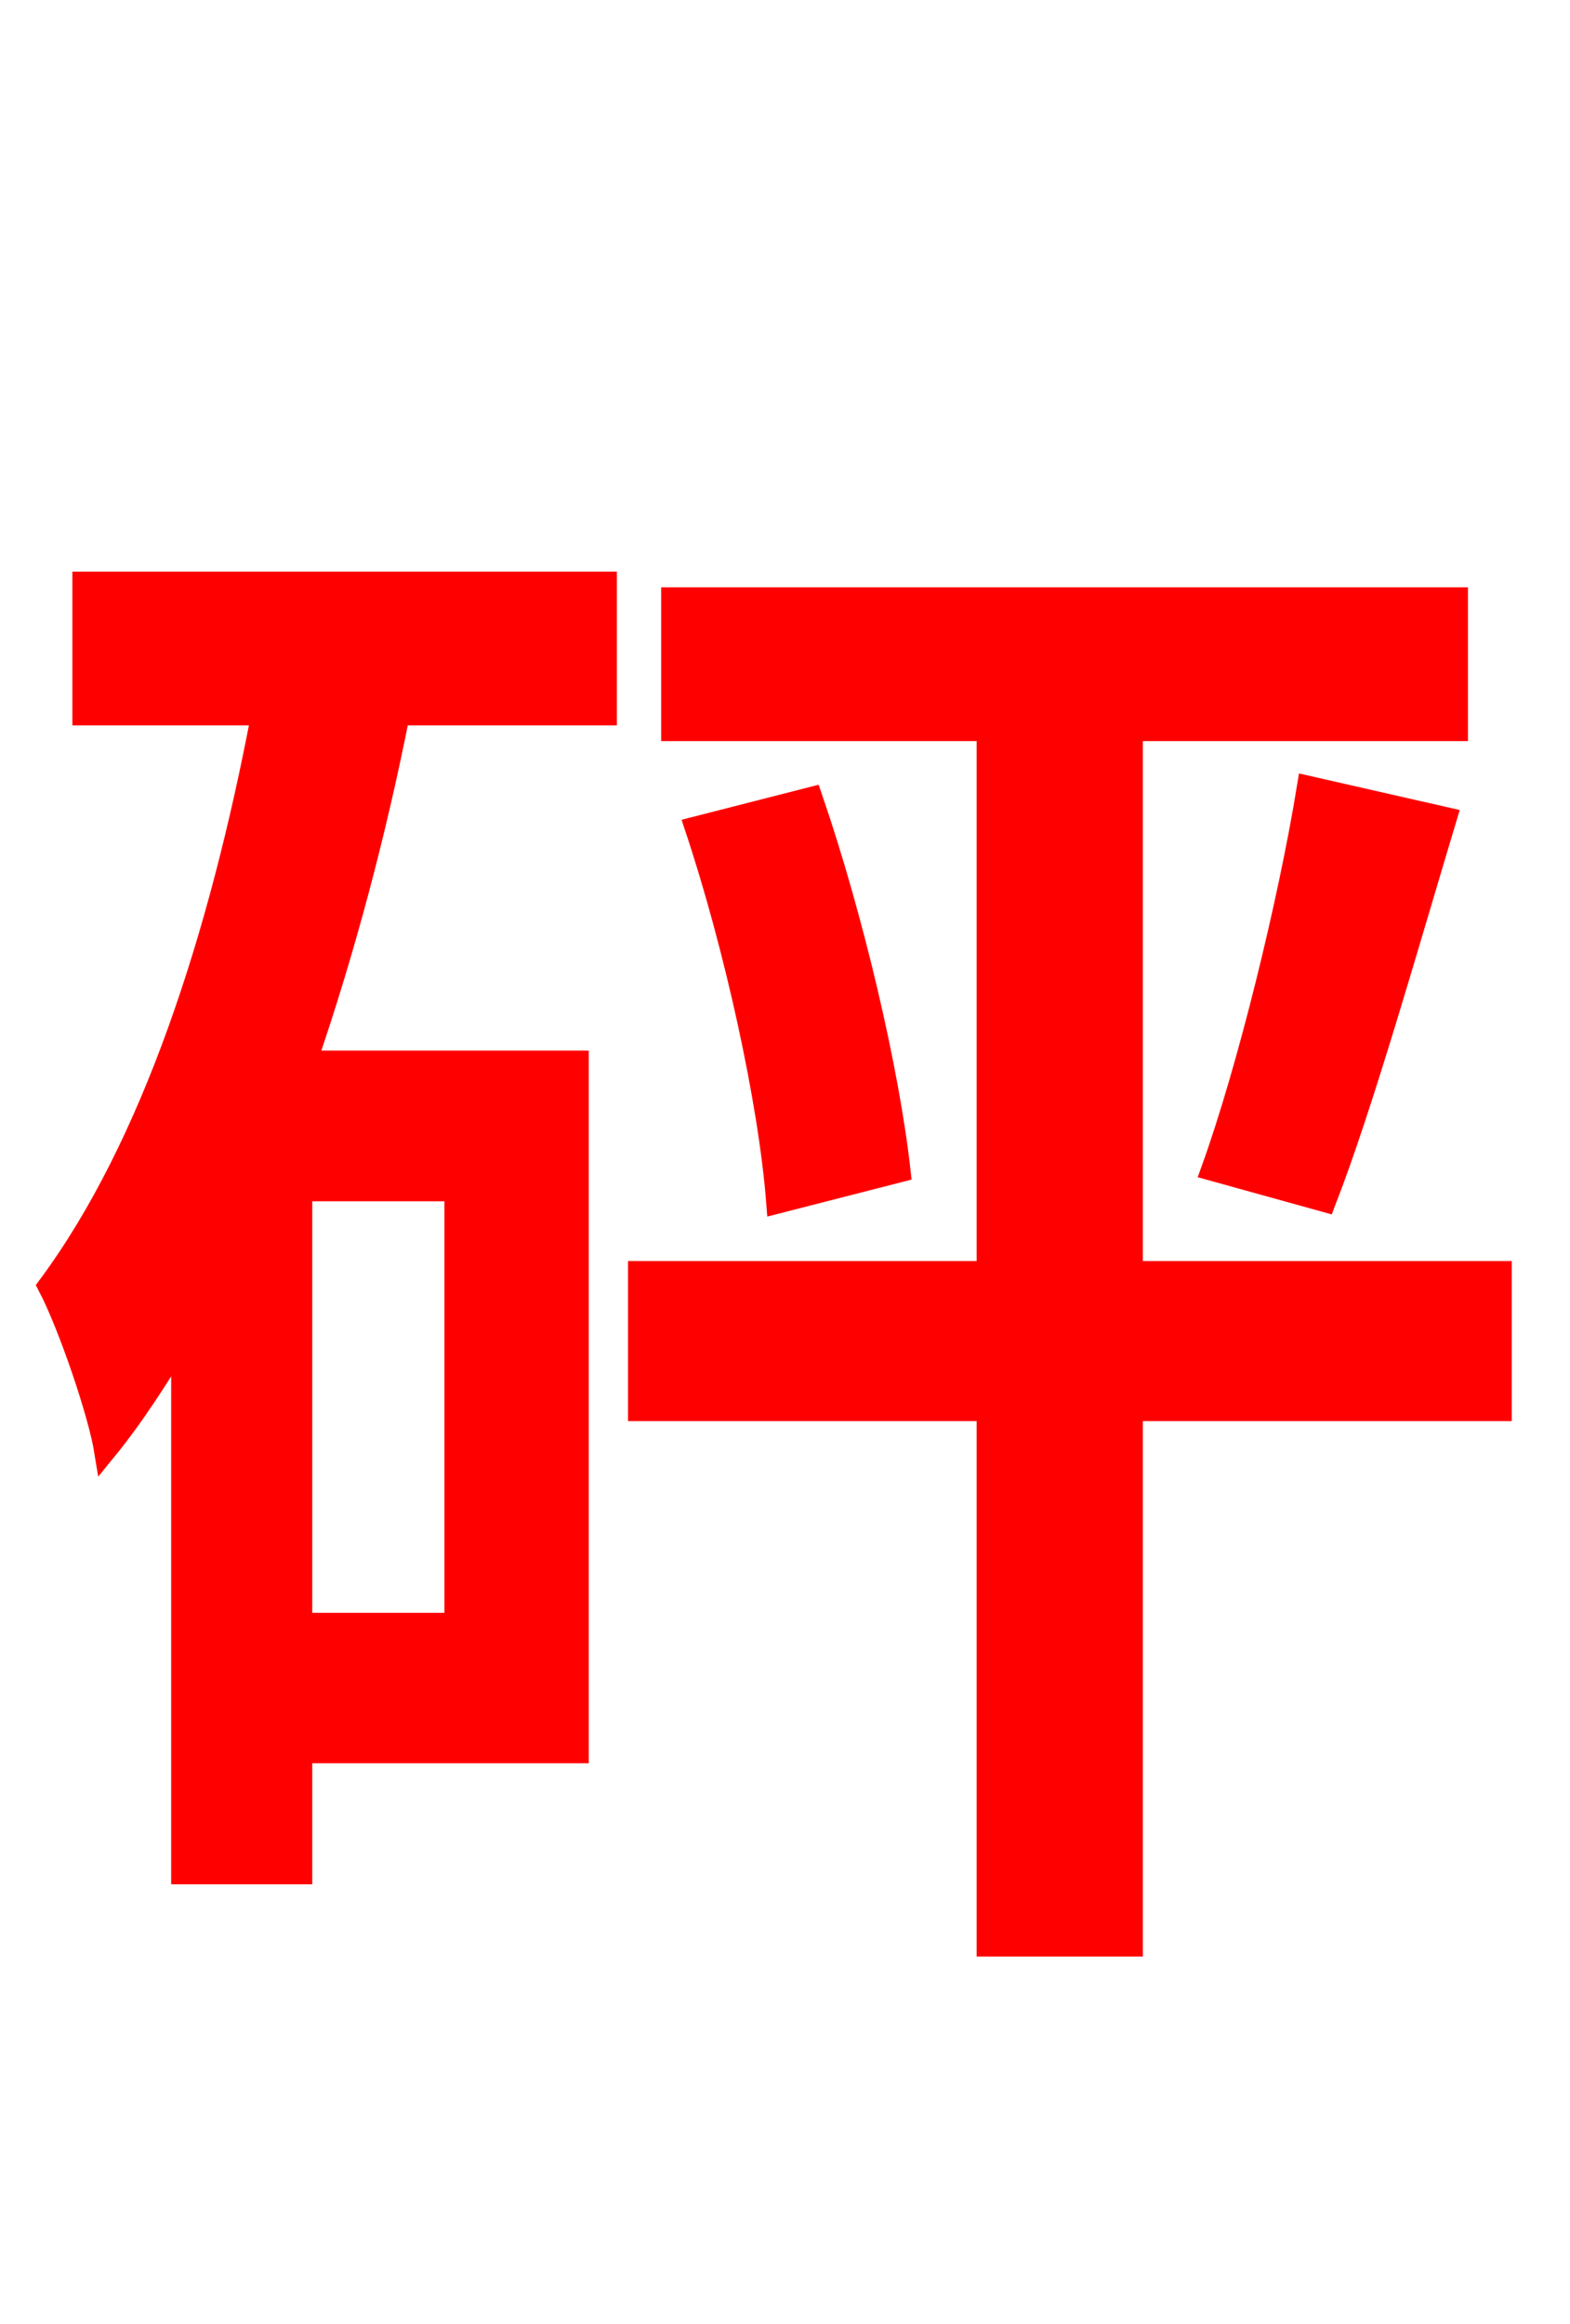<svg xmlns="http://www.w3.org/2000/svg" xmlns:xlink="http://www.w3.org/1999/xlink" width="72" height="106.56"><path fill="red" stroke="red" d="M20.88 74.45L13.82 74.45L13.82 54.58L20.88 54.58ZM3.82 32.76L12.02 32.76C10.08 42.98 6.98 52.56 2.23 58.97C3.17 60.77 4.54 64.80 4.82 66.53C6.12 64.94 7.27 63.14 8.35 61.34L8.35 85.90L13.82 85.90L13.82 80.35L26.50 80.35L26.50 48.67L14.04 48.67C15.77 43.63 17.21 38.23 18.29 32.76L27.79 32.76L27.79 26.71L3.82 26.71ZM68.83 58.32L51.91 58.32L51.91 33.48L66.82 33.48L66.82 27.43L30.82 27.43L30.82 33.48L45.29 33.48L45.29 58.32L29.30 58.32L29.30 64.66L45.29 64.66L45.29 89.21L51.91 89.21L51.91 64.66L68.83 64.66ZM31.90 37.94C33.70 43.34 35.28 50.47 35.64 55.15L41.26 53.71C40.75 49.10 39.10 42.05 37.22 36.58ZM60.77 55.08C62.50 50.62 64.51 43.49 66.31 37.51L59.98 36.07C59.11 41.40 57.24 49.03 55.58 53.64Z"/></svg>

